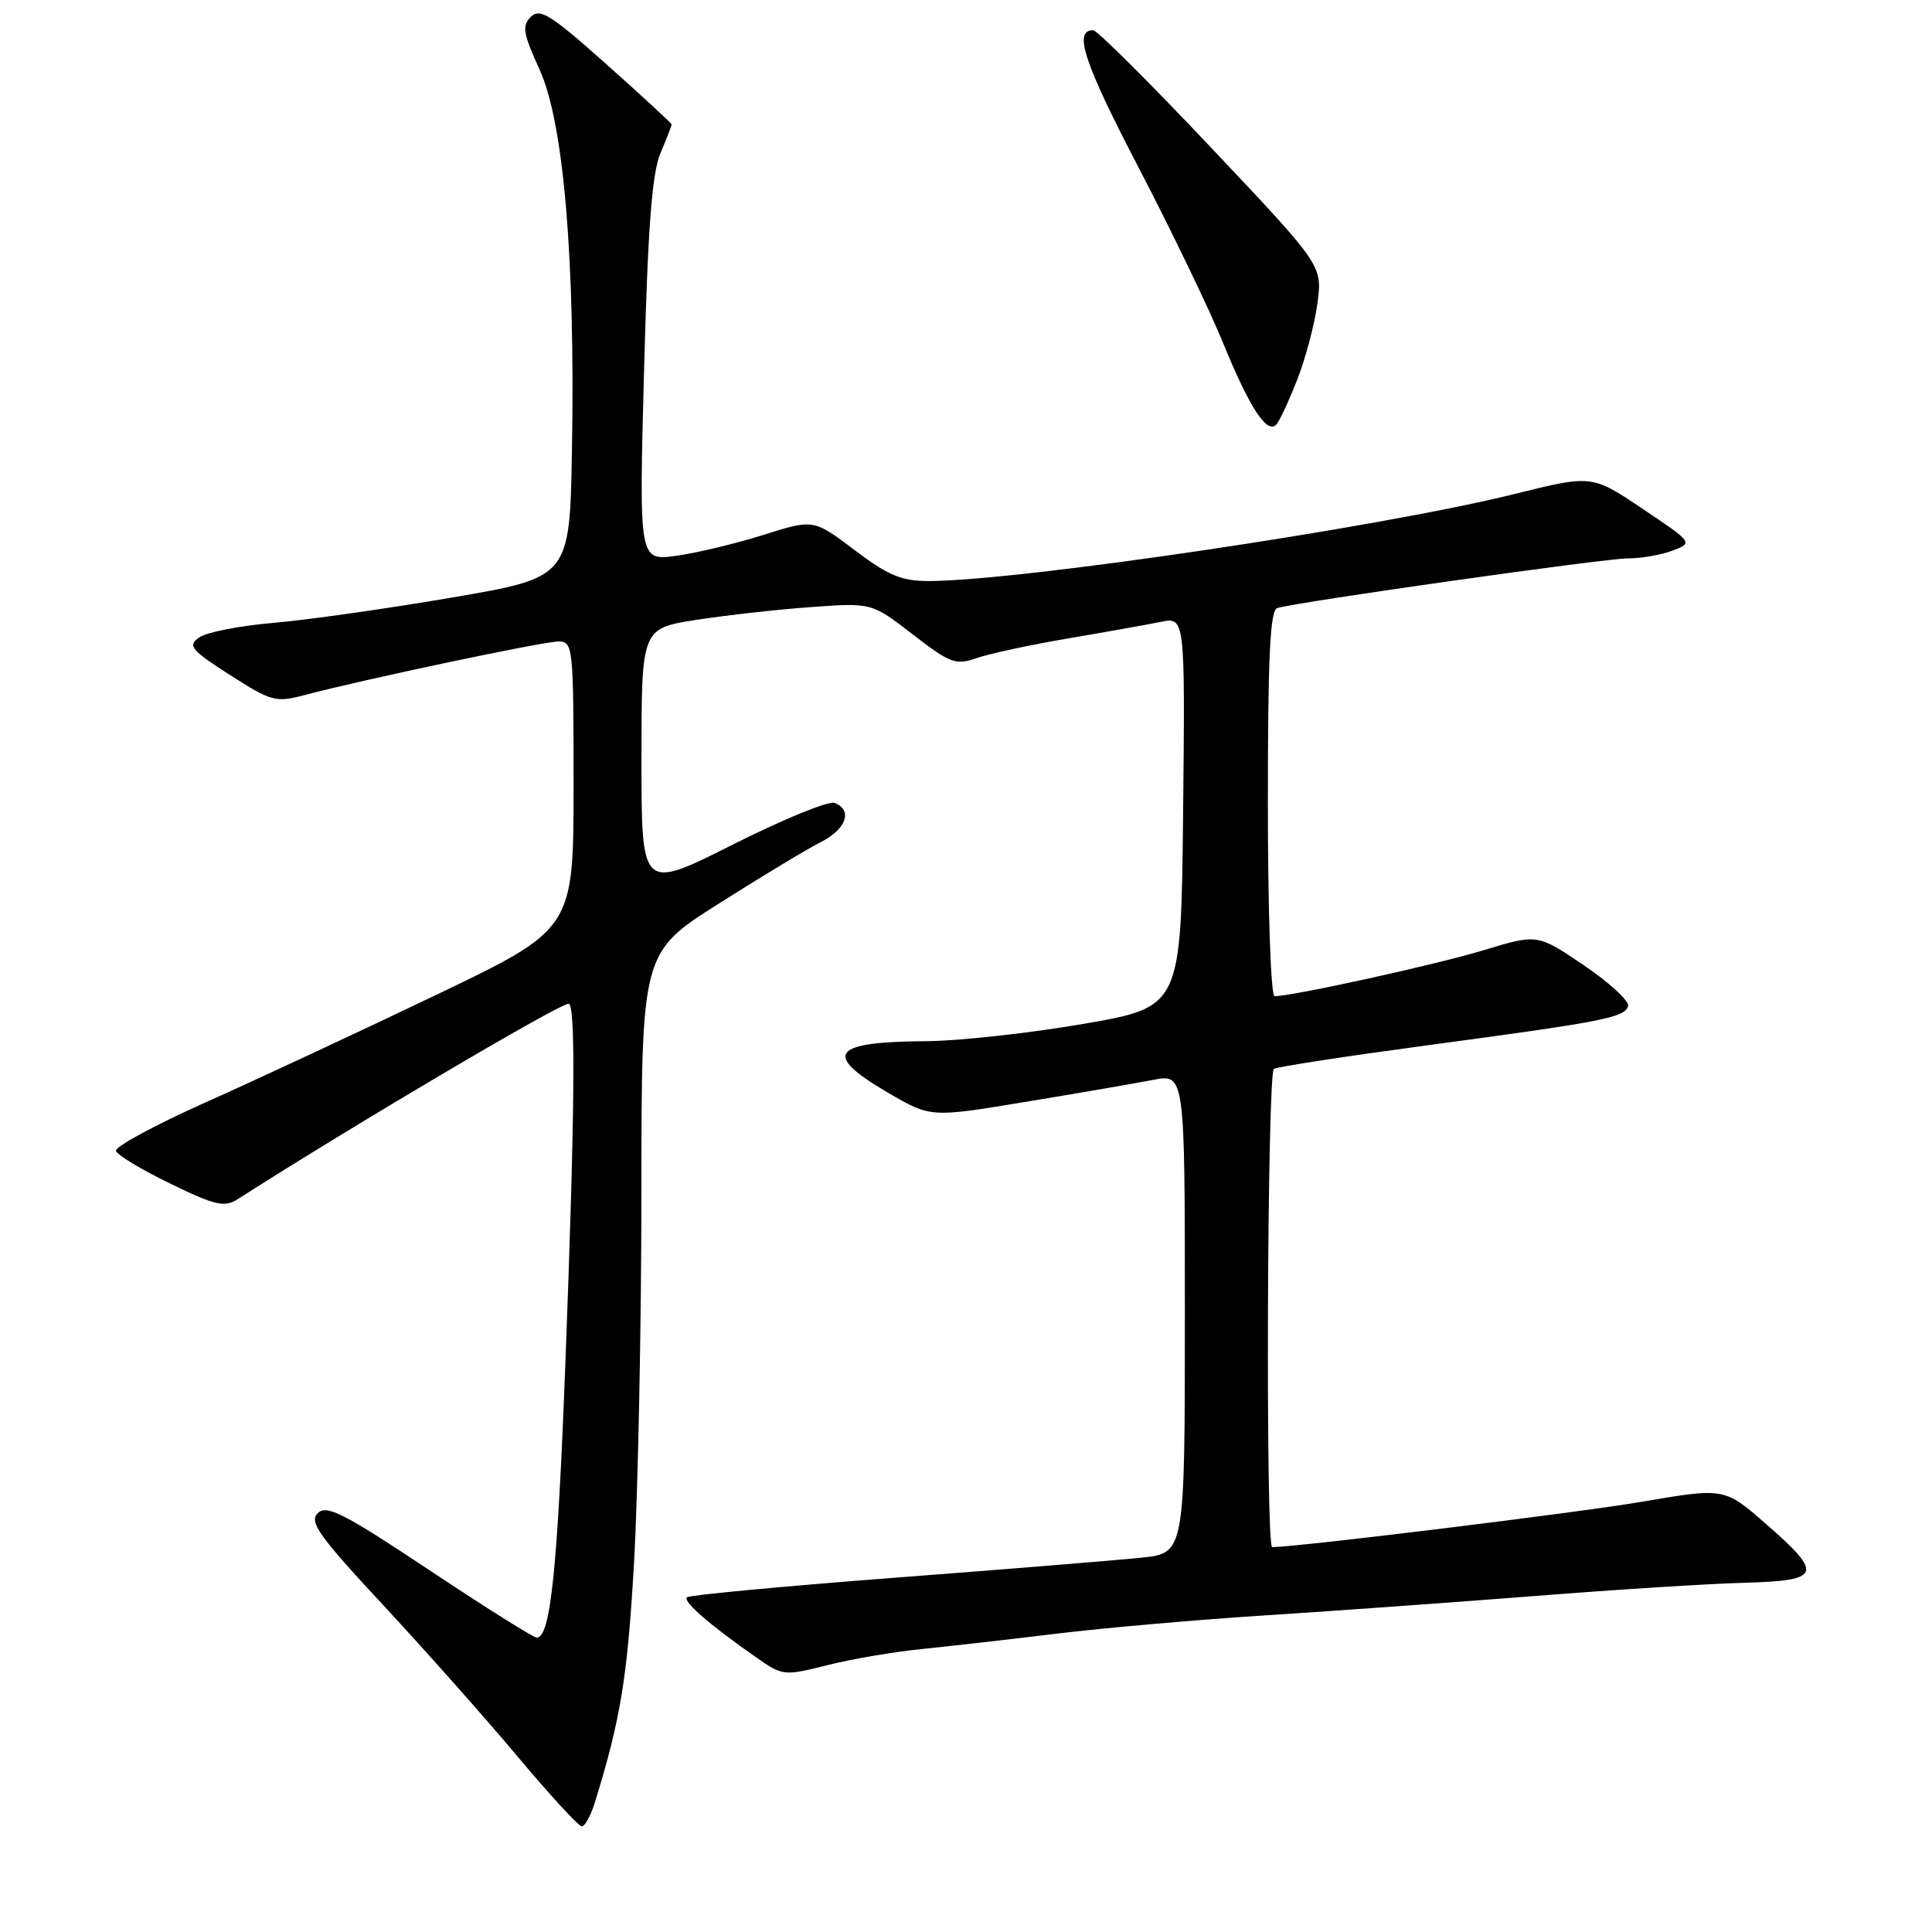 <?xml version="1.0" encoding="UTF-8" standalone="no"?>
<!DOCTYPE svg PUBLIC "-//W3C//DTD SVG 1.1//EN" "http://www.w3.org/Graphics/SVG/1.1/DTD/svg11.dtd" >
<svg xmlns="http://www.w3.org/2000/svg" xmlns:xlink="http://www.w3.org/1999/xlink" version="1.1" viewBox="0 0 256 256">
 <g >
 <path fill="currentColor"
d=" M 78.85 238.75 C 82.24 227.74 83.12 222.39 84.00 207.31 C 84.53 198.07 84.98 176.04 84.99 158.36 C 85.00 126.22 85.00 126.22 95.25 119.73 C 100.89 116.15 106.96 112.49 108.75 111.59 C 112.14 109.88 113.03 107.33 110.58 106.39 C 109.79 106.09 103.72 108.58 97.08 111.92 C 85.00 118.00 85.00 118.00 85.00 100.64 C 85.00 83.27 85.00 83.27 92.25 82.14 C 96.24 81.52 103.10 80.75 107.50 80.44 C 115.50 79.86 115.50 79.86 120.94 84.06 C 125.94 87.92 126.64 88.17 129.44 87.19 C 131.12 86.61 136.55 85.44 141.50 84.60 C 146.45 83.76 151.97 82.77 153.77 82.41 C 157.03 81.74 157.03 81.74 156.77 107.59 C 156.50 133.44 156.50 133.44 143.50 135.68 C 136.35 136.91 127.05 137.93 122.83 137.96 C 110.14 138.03 108.90 139.67 117.67 144.79 C 123.31 148.09 123.31 148.09 135.90 146.00 C 142.83 144.86 150.41 143.55 152.75 143.10 C 157.00 142.27 157.00 142.27 157.00 174.04 C 157.00 205.80 157.00 205.80 151.25 206.40 C 148.09 206.73 133.36 207.93 118.52 209.06 C 103.68 210.20 91.31 211.36 91.02 211.65 C 90.47 212.21 94.04 215.31 100.14 219.57 C 103.72 222.08 103.86 222.09 109.64 220.64 C 112.86 219.83 118.42 218.88 122.00 218.52 C 125.58 218.16 133.68 217.24 140.00 216.47 C 146.32 215.70 158.93 214.60 168.00 214.02 C 177.07 213.44 193.05 212.29 203.50 211.47 C 213.95 210.64 226.32 209.86 231.00 209.73 C 241.36 209.45 241.68 208.63 234.00 201.93 C 228.50 197.12 228.50 197.12 217.50 199.00 C 209.07 200.44 171.87 205.00 168.57 205.00 C 167.68 205.00 167.90 142.18 168.80 141.63 C 169.24 141.35 178.35 139.96 189.05 138.52 C 212.52 135.37 215.24 134.84 215.73 133.33 C 215.94 132.68 213.33 130.26 209.92 127.94 C 203.72 123.74 203.72 123.74 196.61 125.90 C 190.35 127.81 171.29 132.00 168.89 132.00 C 168.39 132.00 168.00 120.72 168.00 106.47 C 168.00 86.91 168.29 80.85 169.25 80.57 C 172.01 79.74 212.72 73.98 215.68 73.99 C 217.44 74.00 220.10 73.53 221.61 72.96 C 224.35 71.92 224.35 71.92 217.64 67.41 C 210.93 62.91 210.93 62.91 200.72 65.45 C 182.83 69.89 135.25 76.96 123.09 76.99 C 119.47 77.00 117.71 76.27 113.24 72.89 C 107.80 68.78 107.80 68.78 101.15 70.88 C 97.49 72.03 92.29 73.28 89.59 73.65 C 84.67 74.32 84.67 74.32 85.34 49.12 C 85.84 30.24 86.38 23.02 87.50 20.34 C 88.33 18.37 89.00 16.64 89.00 16.49 C 89.00 16.35 85.12 12.76 80.37 8.53 C 72.97 1.93 71.54 1.03 70.34 2.23 C 69.14 3.43 69.31 4.43 71.49 9.21 C 74.68 16.17 76.22 34.20 75.79 59.50 C 75.50 76.50 75.50 76.50 60.00 79.16 C 51.47 80.62 40.80 82.14 36.28 82.53 C 31.76 82.91 27.30 83.79 26.36 84.48 C 24.85 85.58 25.32 86.14 30.49 89.45 C 35.99 92.97 36.53 93.11 40.40 92.09 C 48.16 90.03 71.99 85.00 73.99 85.00 C 75.93 85.00 76.00 85.64 76.00 104.05 C 76.00 123.11 76.00 123.11 57.75 131.85 C 47.71 136.66 34.01 143.05 27.29 146.05 C 20.57 149.05 15.21 151.95 15.37 152.50 C 15.53 153.05 18.77 155.00 22.57 156.84 C 28.54 159.74 29.74 160.01 31.49 158.90 C 46.89 149.05 74.07 133.00 75.35 133.00 C 76.30 133.00 76.17 147.68 74.92 180.50 C 73.88 207.97 72.94 217.00 71.13 217.00 C 70.69 217.00 64.30 212.98 56.92 208.07 C 45.55 200.50 43.29 199.35 42.11 200.50 C 40.92 201.66 42.22 203.48 50.77 212.68 C 56.30 218.63 64.32 227.66 68.58 232.75 C 72.85 237.84 76.68 242.00 77.09 242.00 C 77.51 242.00 78.30 240.54 78.85 238.75 Z  M 171.88 50.33 C 173.00 47.48 174.21 42.91 174.57 40.16 C 175.23 35.18 175.23 35.18 160.50 19.59 C 152.40 11.01 145.36 4.00 144.85 4.00 C 142.20 4.00 143.60 8.24 150.85 22.16 C 155.24 30.60 160.30 41.10 162.09 45.50 C 165.55 53.97 167.87 57.55 169.10 56.27 C 169.52 55.85 170.77 53.17 171.88 50.33 Z "/>
</g>
</svg>